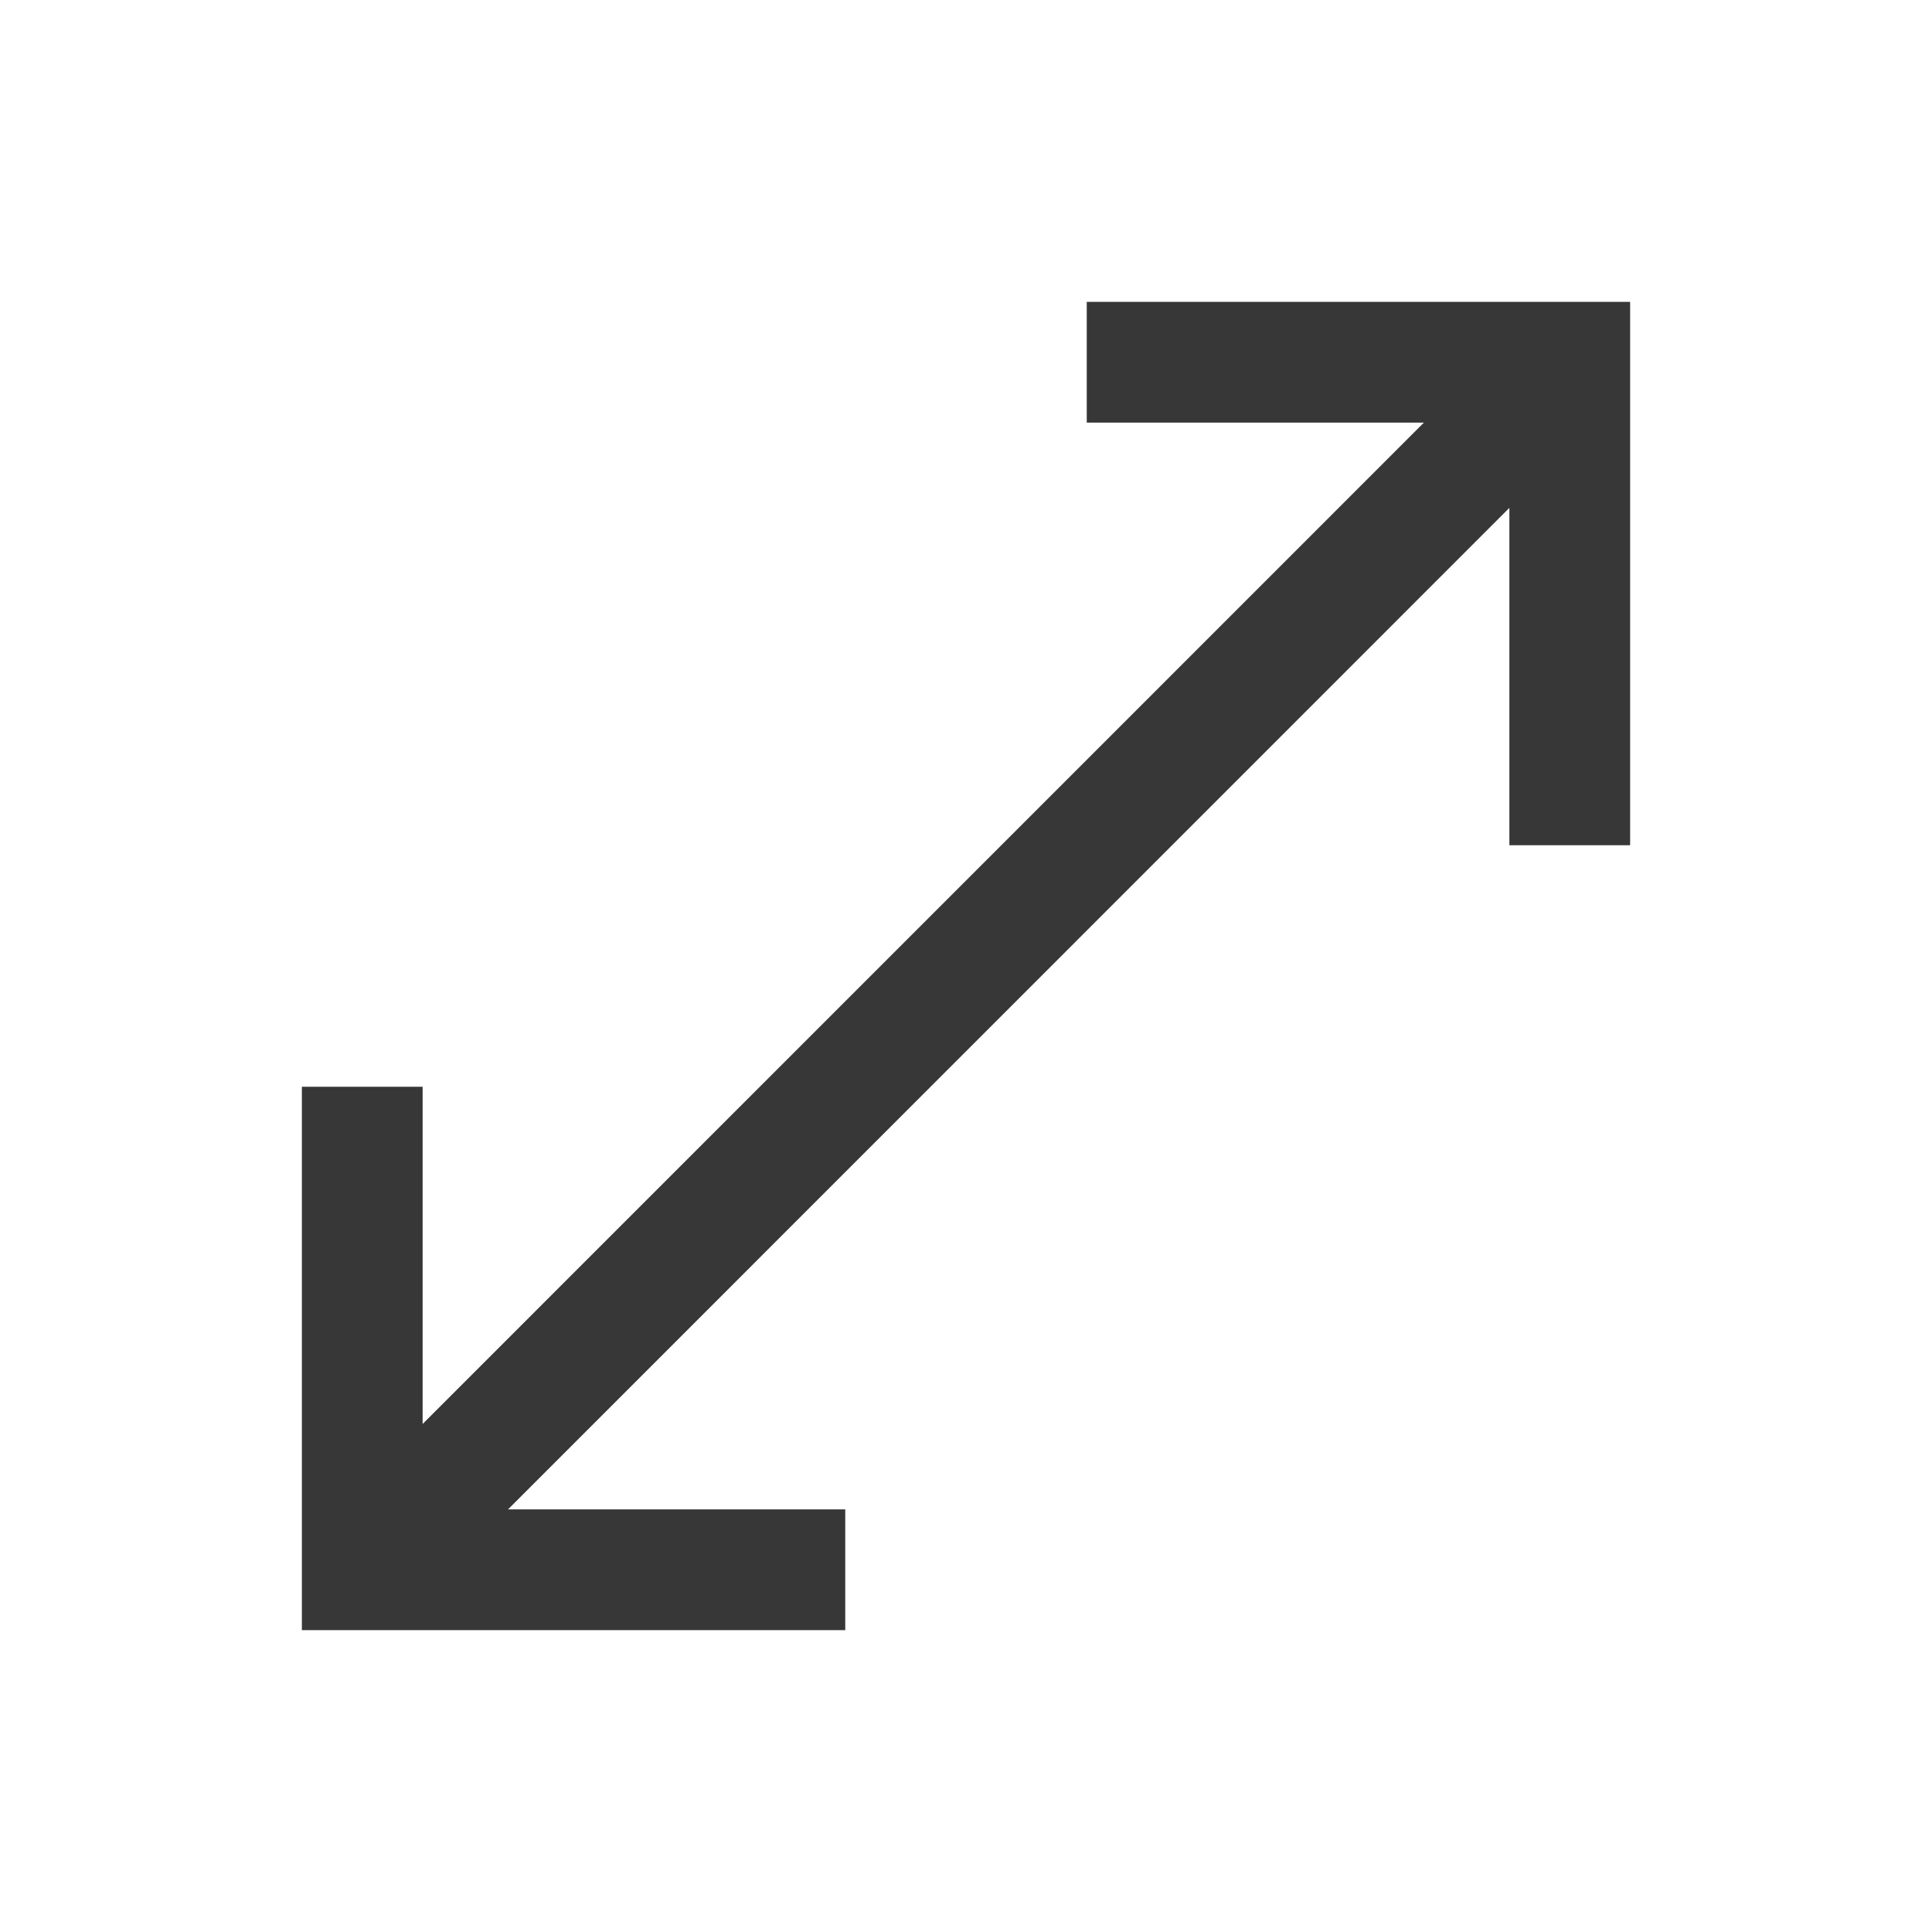 <svg width="24" height="24" viewBox="0 0 24 24" fill="none" xmlns="http://www.w3.org/2000/svg">
<path fill-rule="evenodd" clip-rule="evenodd" d="M13.5 3.75H20.25V10.5H18.75V6.309L6.311 18.75H10.5V20.25H3.75V13.5H5.25V17.689L17.688 5.25H13.5V3.75Z" fill="#373737"/>
</svg>

